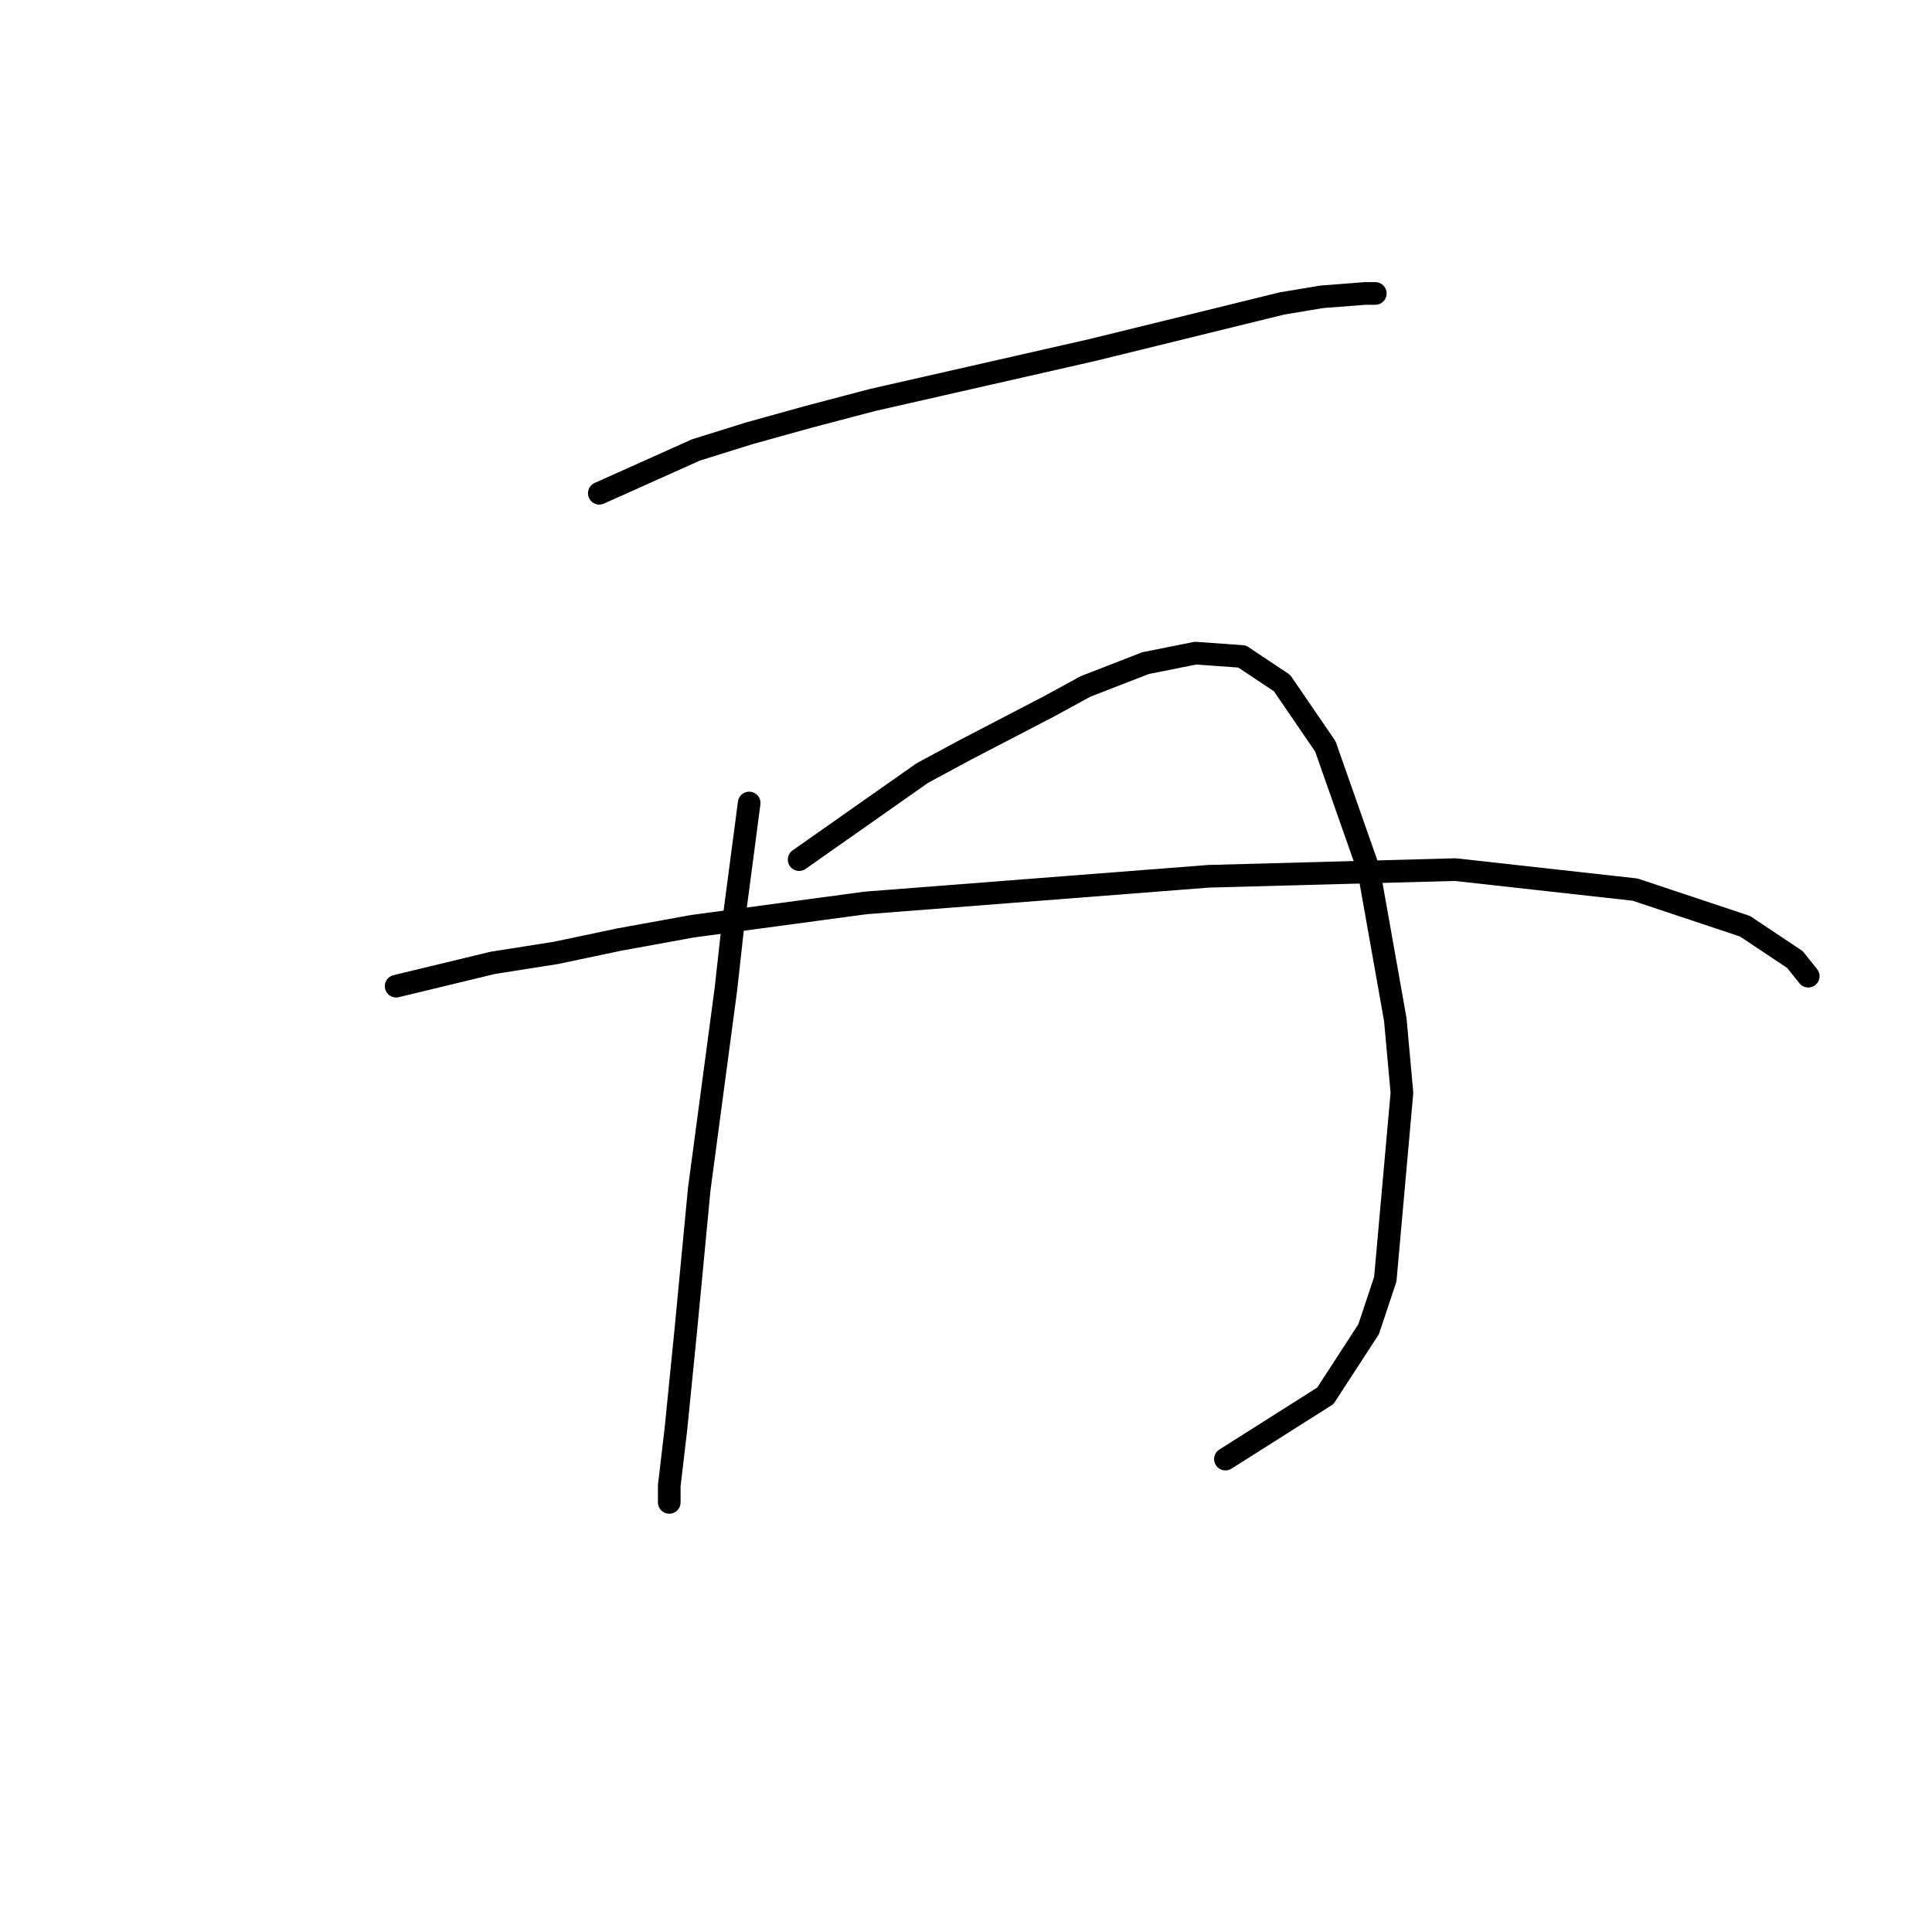 <?xml version="1.0" standalone="no"?>
    <svg width="256" height="256" xmlns="http://www.w3.org/2000/svg" version="1.1">
    <polyline stroke="black" stroke-width="3" stroke-linecap="round" fill="transparent" stroke-linejoin="round" points="79.411 65.361 92.209 59.624 99.27 57.418 107.213 55.211 115.598 53.005 135.015 48.592 144.724 46.385 169.878 40.207 175.173 39.325 180.91 38.883 182.234 38.883 182.234 38.883 " />
        <polyline stroke="black" stroke-width="3" stroke-linecap="round" fill="transparent" stroke-linejoin="round" points="99.27 106.402 97.063 123.171 96.181 131.115 92.65 157.593 90.885 176.127 89.561 189.366 88.679 196.868 88.679 199.075 88.679 199.075 " />
        <polyline stroke="black" stroke-width="3" stroke-linecap="round" fill="transparent" stroke-linejoin="round" points="105.889 113.904 122.217 102.43 127.954 99.341 138.987 93.604 143.841 90.957 151.785 87.868 158.404 86.544 164.582 86.985 169.878 90.515 175.615 98.9 181.352 115.228 184.882 135.086 185.765 144.795 183.558 169.508 181.352 176.127 175.615 184.953 162.376 193.338 162.376 193.338 " />
        <polyline stroke="black" stroke-width="3" stroke-linecap="round" fill="transparent" stroke-linejoin="round" points="52.492 130.674 65.29 127.584 73.675 126.261 82.059 124.495 91.768 122.73 114.715 119.641 160.169 116.111 192.825 115.228 216.655 117.876 231.218 122.73 237.838 127.143 239.603 129.35 239.603 129.35 " />
        </svg>